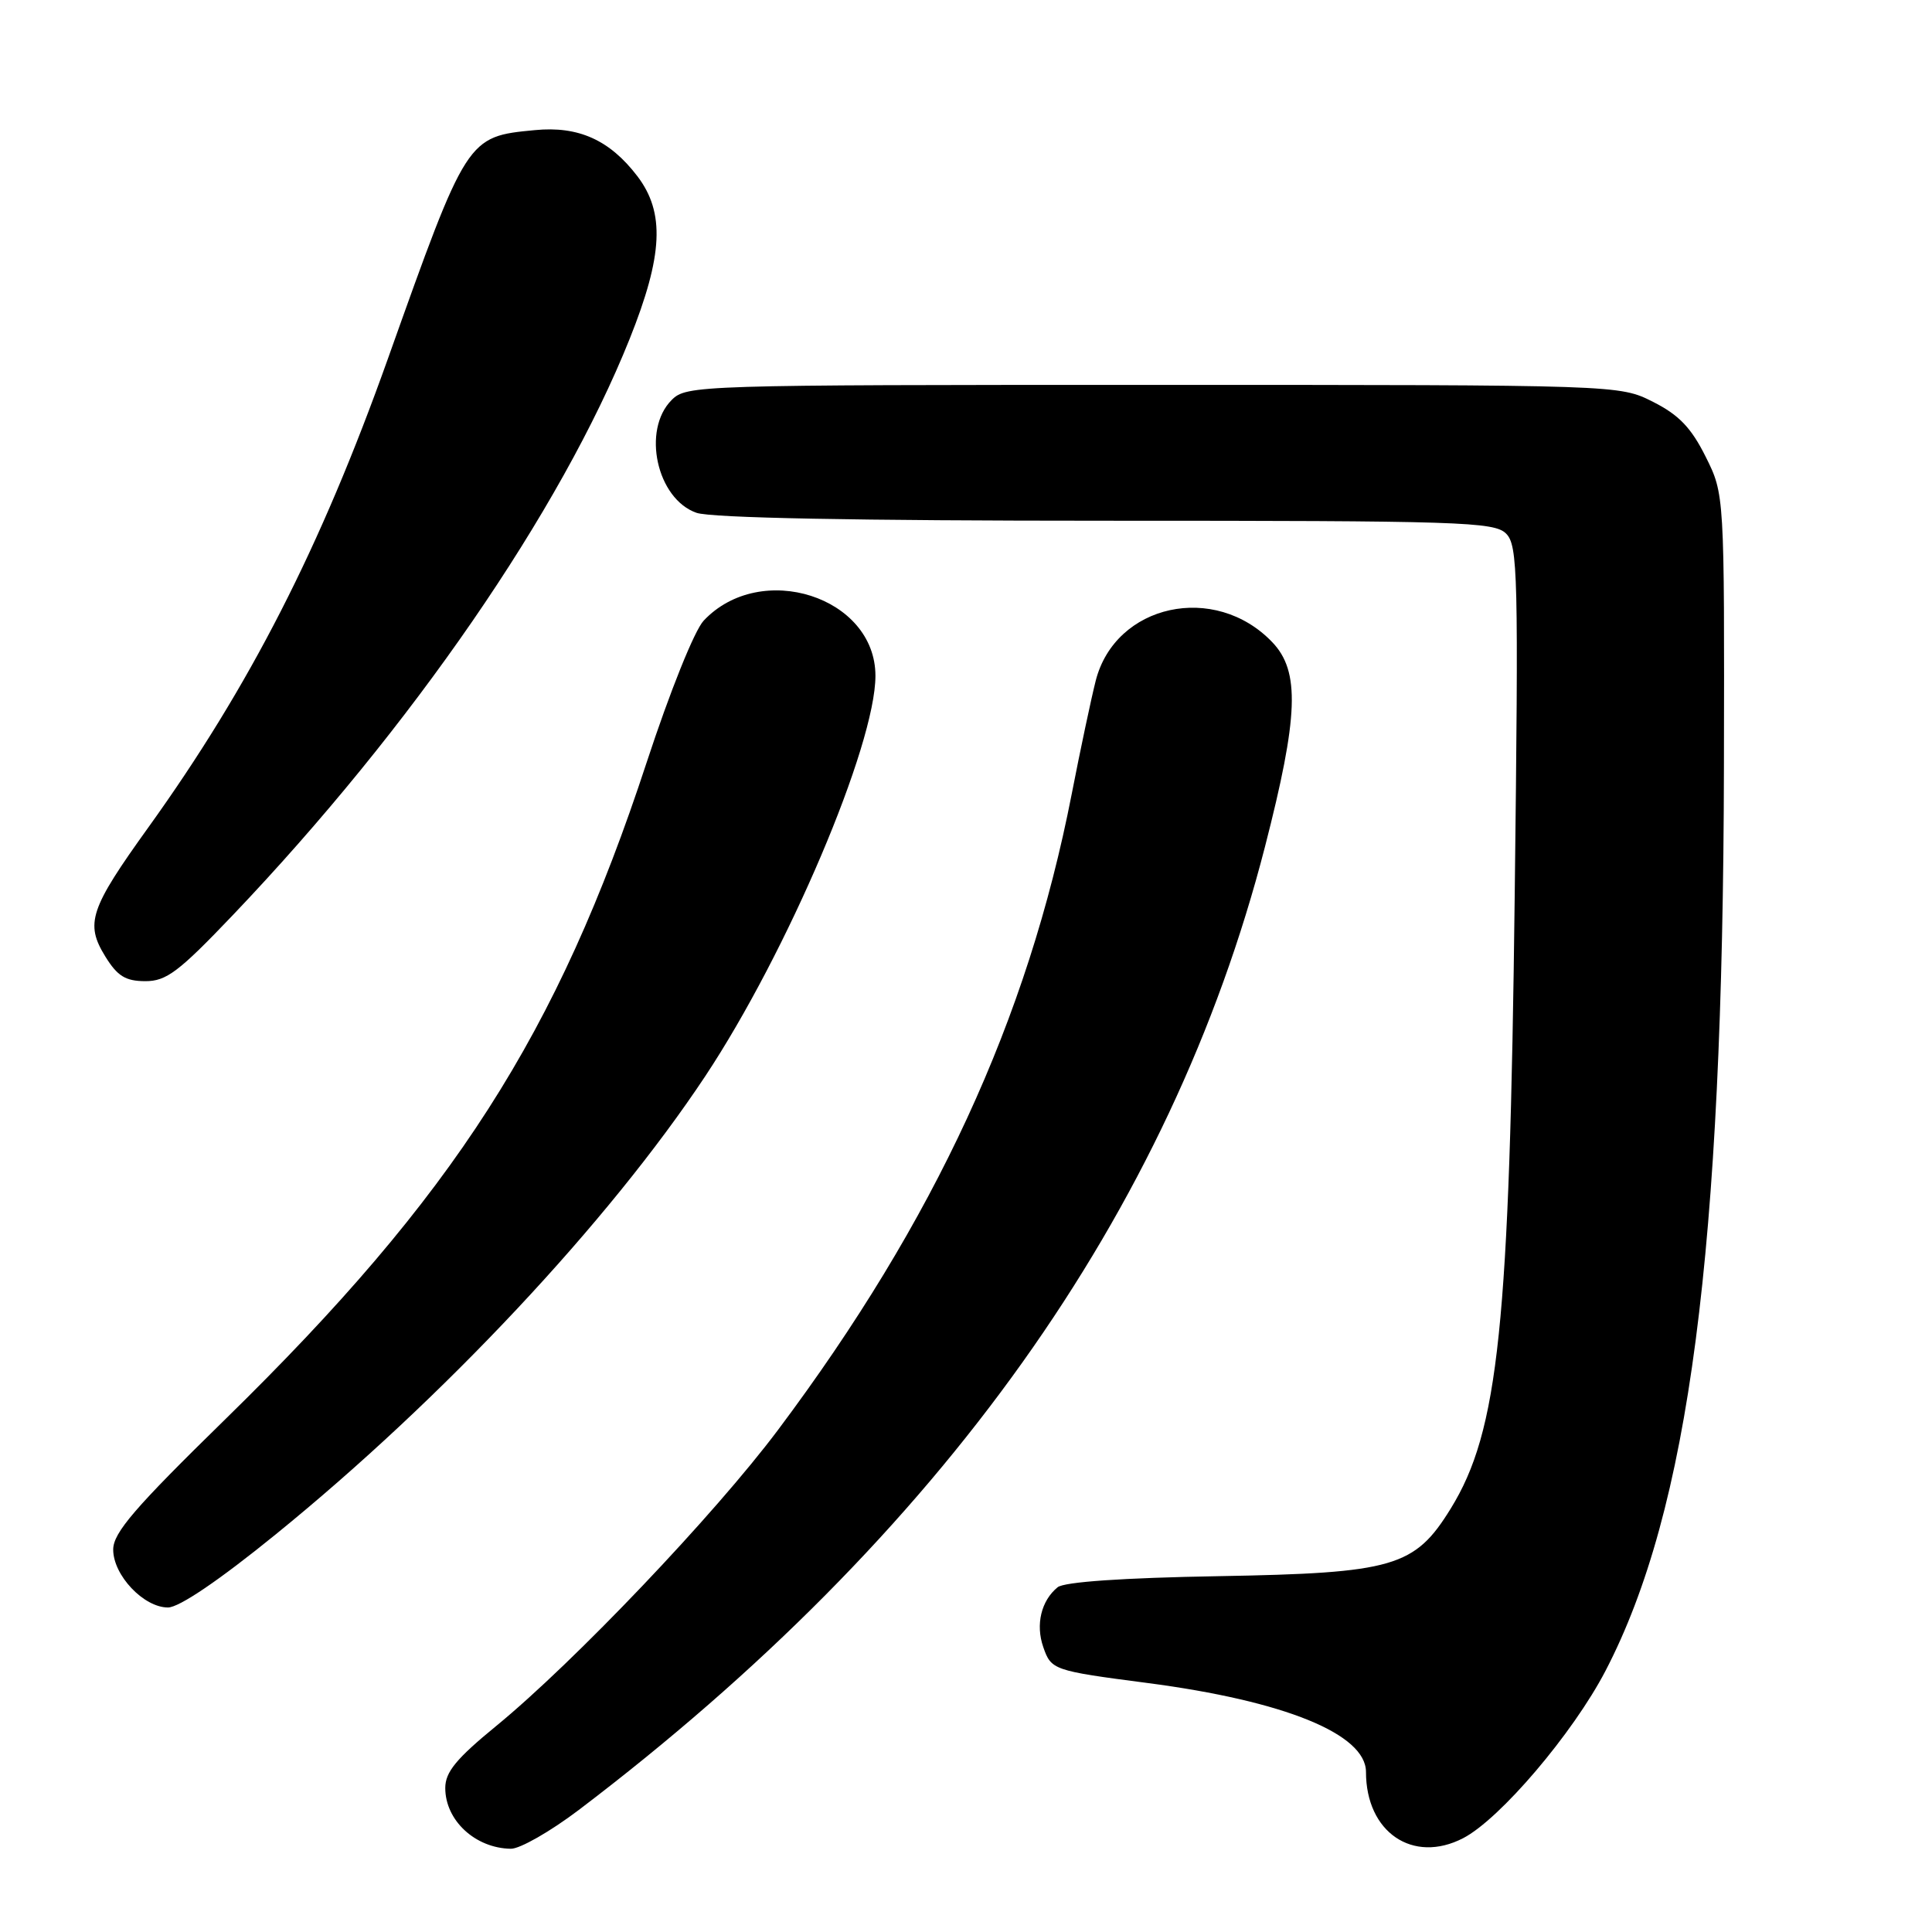<?xml version="1.0" encoding="UTF-8" standalone="no"?>
<!DOCTYPE svg PUBLIC "-//W3C//DTD SVG 1.1//EN" "http://www.w3.org/Graphics/SVG/1.1/DTD/svg11.dtd" >
<svg xmlns="http://www.w3.org/2000/svg" xmlns:xlink="http://www.w3.org/1999/xlink" version="1.1" viewBox="0 0 256 256">
 <g >
 <path fill="currentColor"
d=" M 76.69 239.83 C 124.69 203.40 155.13 160.67 167.61 112.22 C 172.07 94.88 172.28 88.95 168.58 85.09 C 160.98 77.15 147.79 80.03 145.19 90.19 C 144.59 92.56 143.15 99.34 142.00 105.25 C 136.17 135.11 123.86 161.75 103.10 189.46 C 94.69 200.69 76.02 220.29 65.75 228.70 C 60.45 233.04 59.00 234.81 59.00 236.92 C 59.00 241.22 62.98 244.90 67.69 244.97 C 68.89 244.99 72.94 242.67 76.69 239.83 Z  M 193.87 243.57 C 198.76 241.04 208.43 229.67 212.74 221.39 C 223.81 200.11 228.31 165.74 228.43 101.50 C 228.50 65.50 228.50 65.50 226.00 60.50 C 224.09 56.67 222.45 54.97 219.04 53.25 C 214.58 51.00 214.58 51.00 152.79 51.00 C 92.33 51.00 90.96 51.04 89.00 53.00 C 85.02 56.98 87.03 66.12 92.29 67.95 C 94.24 68.63 113.35 69.00 146.58 69.00 C 193.52 69.00 198.00 69.14 199.56 70.70 C 201.13 72.27 201.22 75.99 200.71 118.45 C 200.03 175.69 198.58 189.61 192.22 199.91 C 187.45 207.63 184.69 208.44 161.50 208.85 C 148.78 209.07 141.00 209.61 140.14 210.32 C 137.96 212.10 137.20 215.27 138.24 218.25 C 139.29 221.28 139.56 221.38 152.00 223.00 C 170.23 225.38 181.00 229.77 181.00 234.80 C 181.00 242.78 187.21 247.01 193.87 243.57 Z  M 36.55 203.30 C 58.71 185.30 80.61 161.94 93.43 142.63 C 104.32 126.21 116.00 98.75 116.00 89.55 C 116.00 79.08 100.80 74.20 93.24 82.24 C 92.02 83.54 88.77 91.63 85.69 101.01 C 73.85 137.08 60.18 158.39 29.87 188.04 C 17.82 199.82 15.00 203.10 15.00 205.33 C 15.00 208.73 19.04 213.00 22.26 213.00 C 23.73 213.00 29.02 209.42 36.55 203.30 Z  M 30.85 121.26 C 54.54 96.40 74.31 67.68 83.43 44.91 C 87.86 33.83 88.13 28.17 84.45 23.34 C 80.79 18.55 76.65 16.68 70.89 17.24 C 61.87 18.10 61.89 18.08 51.41 47.50 C 42.48 72.57 33.08 90.95 19.66 109.63 C 11.89 120.44 11.25 122.36 13.96 126.75 C 15.56 129.34 16.63 130.00 19.24 130.01 C 22.04 130.02 23.67 128.79 30.85 121.26 Z "/>
</g>
</svg>